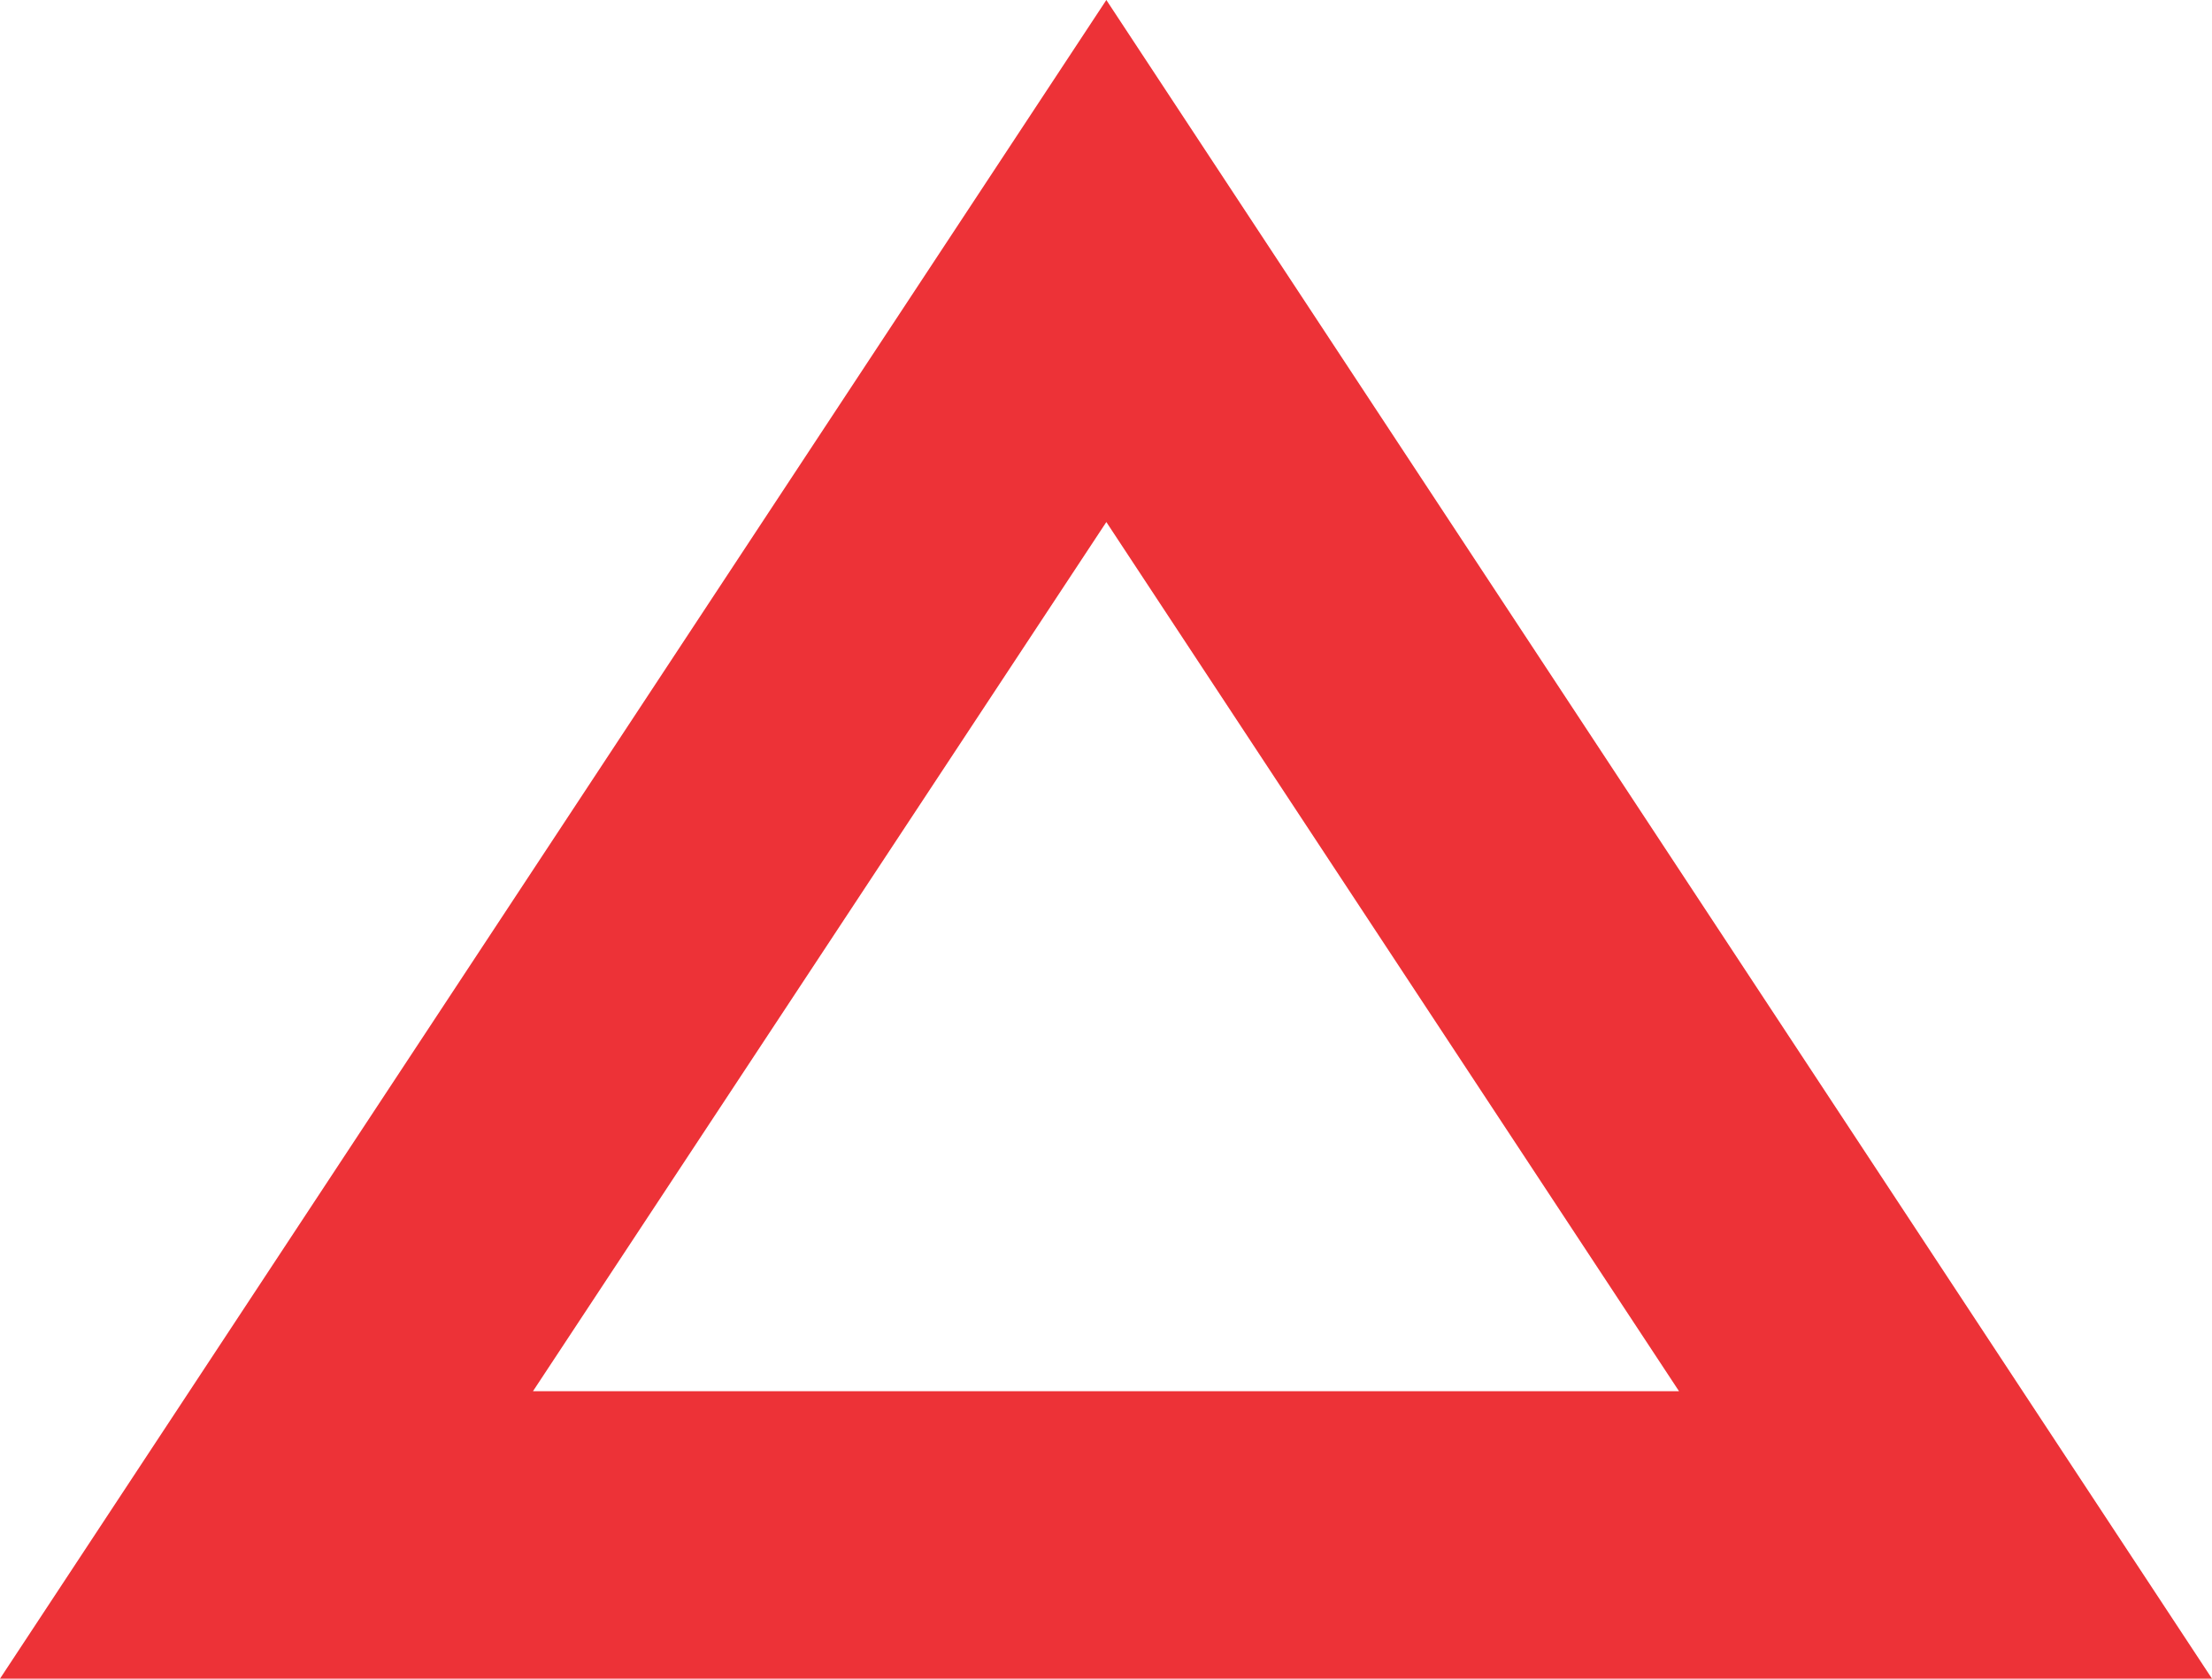 <svg xmlns="http://www.w3.org/2000/svg" viewBox="0 0 193.94 147.21"><defs><style>.cls-1{fill:#ed3237;fill-rule:evenodd;}</style></defs><title>1Ресурс 1</title><g id="Слой_2" data-name="Слой 2"><g id="Слой_1-2" data-name="Слой 1"><g id="Слой_1-3" data-name="Слой_1"><g id="_1523865157392" data-name=" 1523865157392"><path class="cls-1" d="M97,0,0,147.21H193.94Zm0,45.78L147.21,122H46.73Z"/></g></g></g></g></svg>